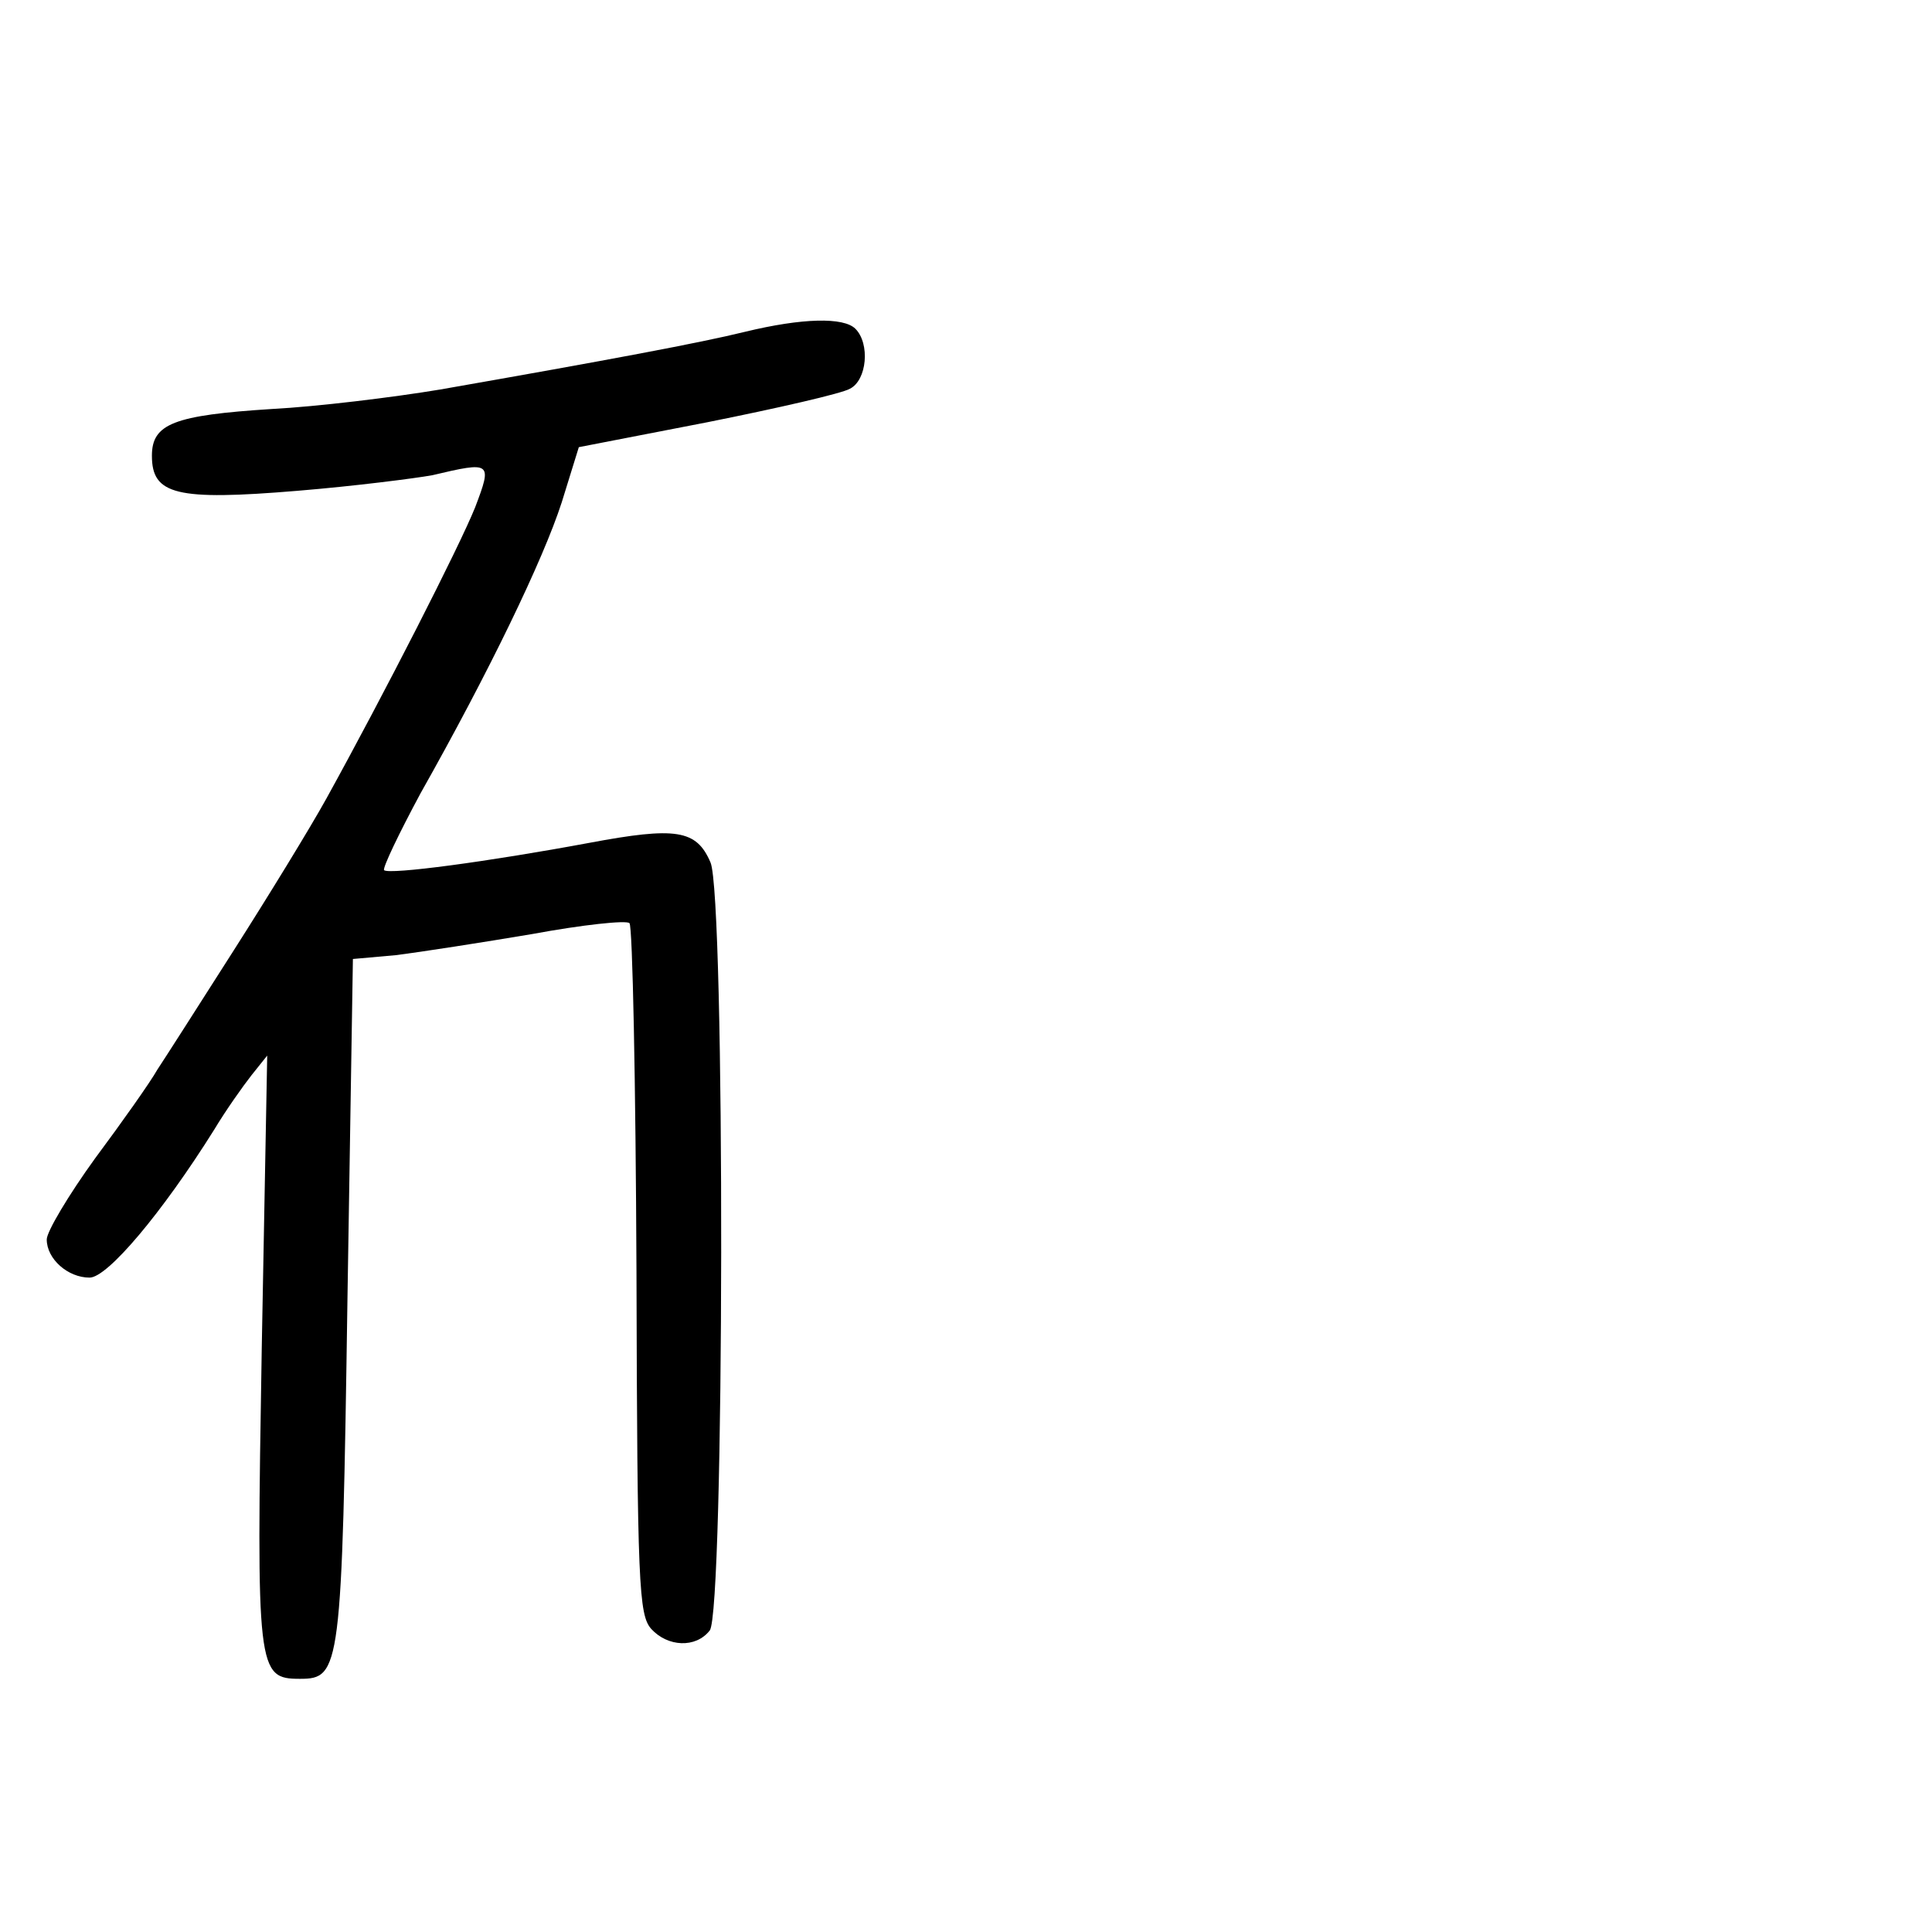 <?xml version="1.0" standalone="no"?>
<!DOCTYPE svg PUBLIC "-//W3C//DTD SVG 20010904//EN"
 "http://www.w3.org/TR/2001/REC-SVG-20010904/DTD/svg10.dtd">
<svg version="1.0" xmlns="http://www.w3.org/2000/svg"
 width="248pt" height="248pt" viewBox="0 0 248 248"
 preserveAspectRatio="xMidYMid meet">
<g transform="translate(0,248) scale(0.1,-0.1)"
fill="#000000" stroke="none">
<path d="M956 2054 c-57 -14 -174 -36 -391 -74 -60 -10 -158 -22 -216 -25
-126 -8 -154 -19 -154 -60 0 -50 31 -58 187 -45 73 6 151 16 173 20 76 18 77
17 55 -41 -20 -50 -117 -240 -191 -374 -21 -38 -75 -126 -119 -195 -44 -69
-88 -138 -98 -153 -9 -16 -45 -67 -80 -114 -34 -47 -62 -94 -62 -104 0 -25 27
-49 55 -49 23 0 93 83 160 190 15 25 37 56 48 70 l20 25 -7 -375 c-7 -415 -6
-425 49 -425 52 0 54 11 61 487 l7 437 56 5 c31 4 109 16 174 27 65 12 121 18
125 14 4 -3 8 -205 9 -447 1 -403 3 -441 19 -459 21 -23 57 -25 75 -2 19 22
20 943 1 986 -18 42 -44 46 -156 25 -129 -24 -256 -41 -263 -35 -2 3 19 47 47
99 88 156 157 299 181 373 l22 71 165 32 c90 18 173 37 183 43 22 11 26 58 7
77 -15 15 -68 14 -142 -4z"/>
</g>
</svg>
